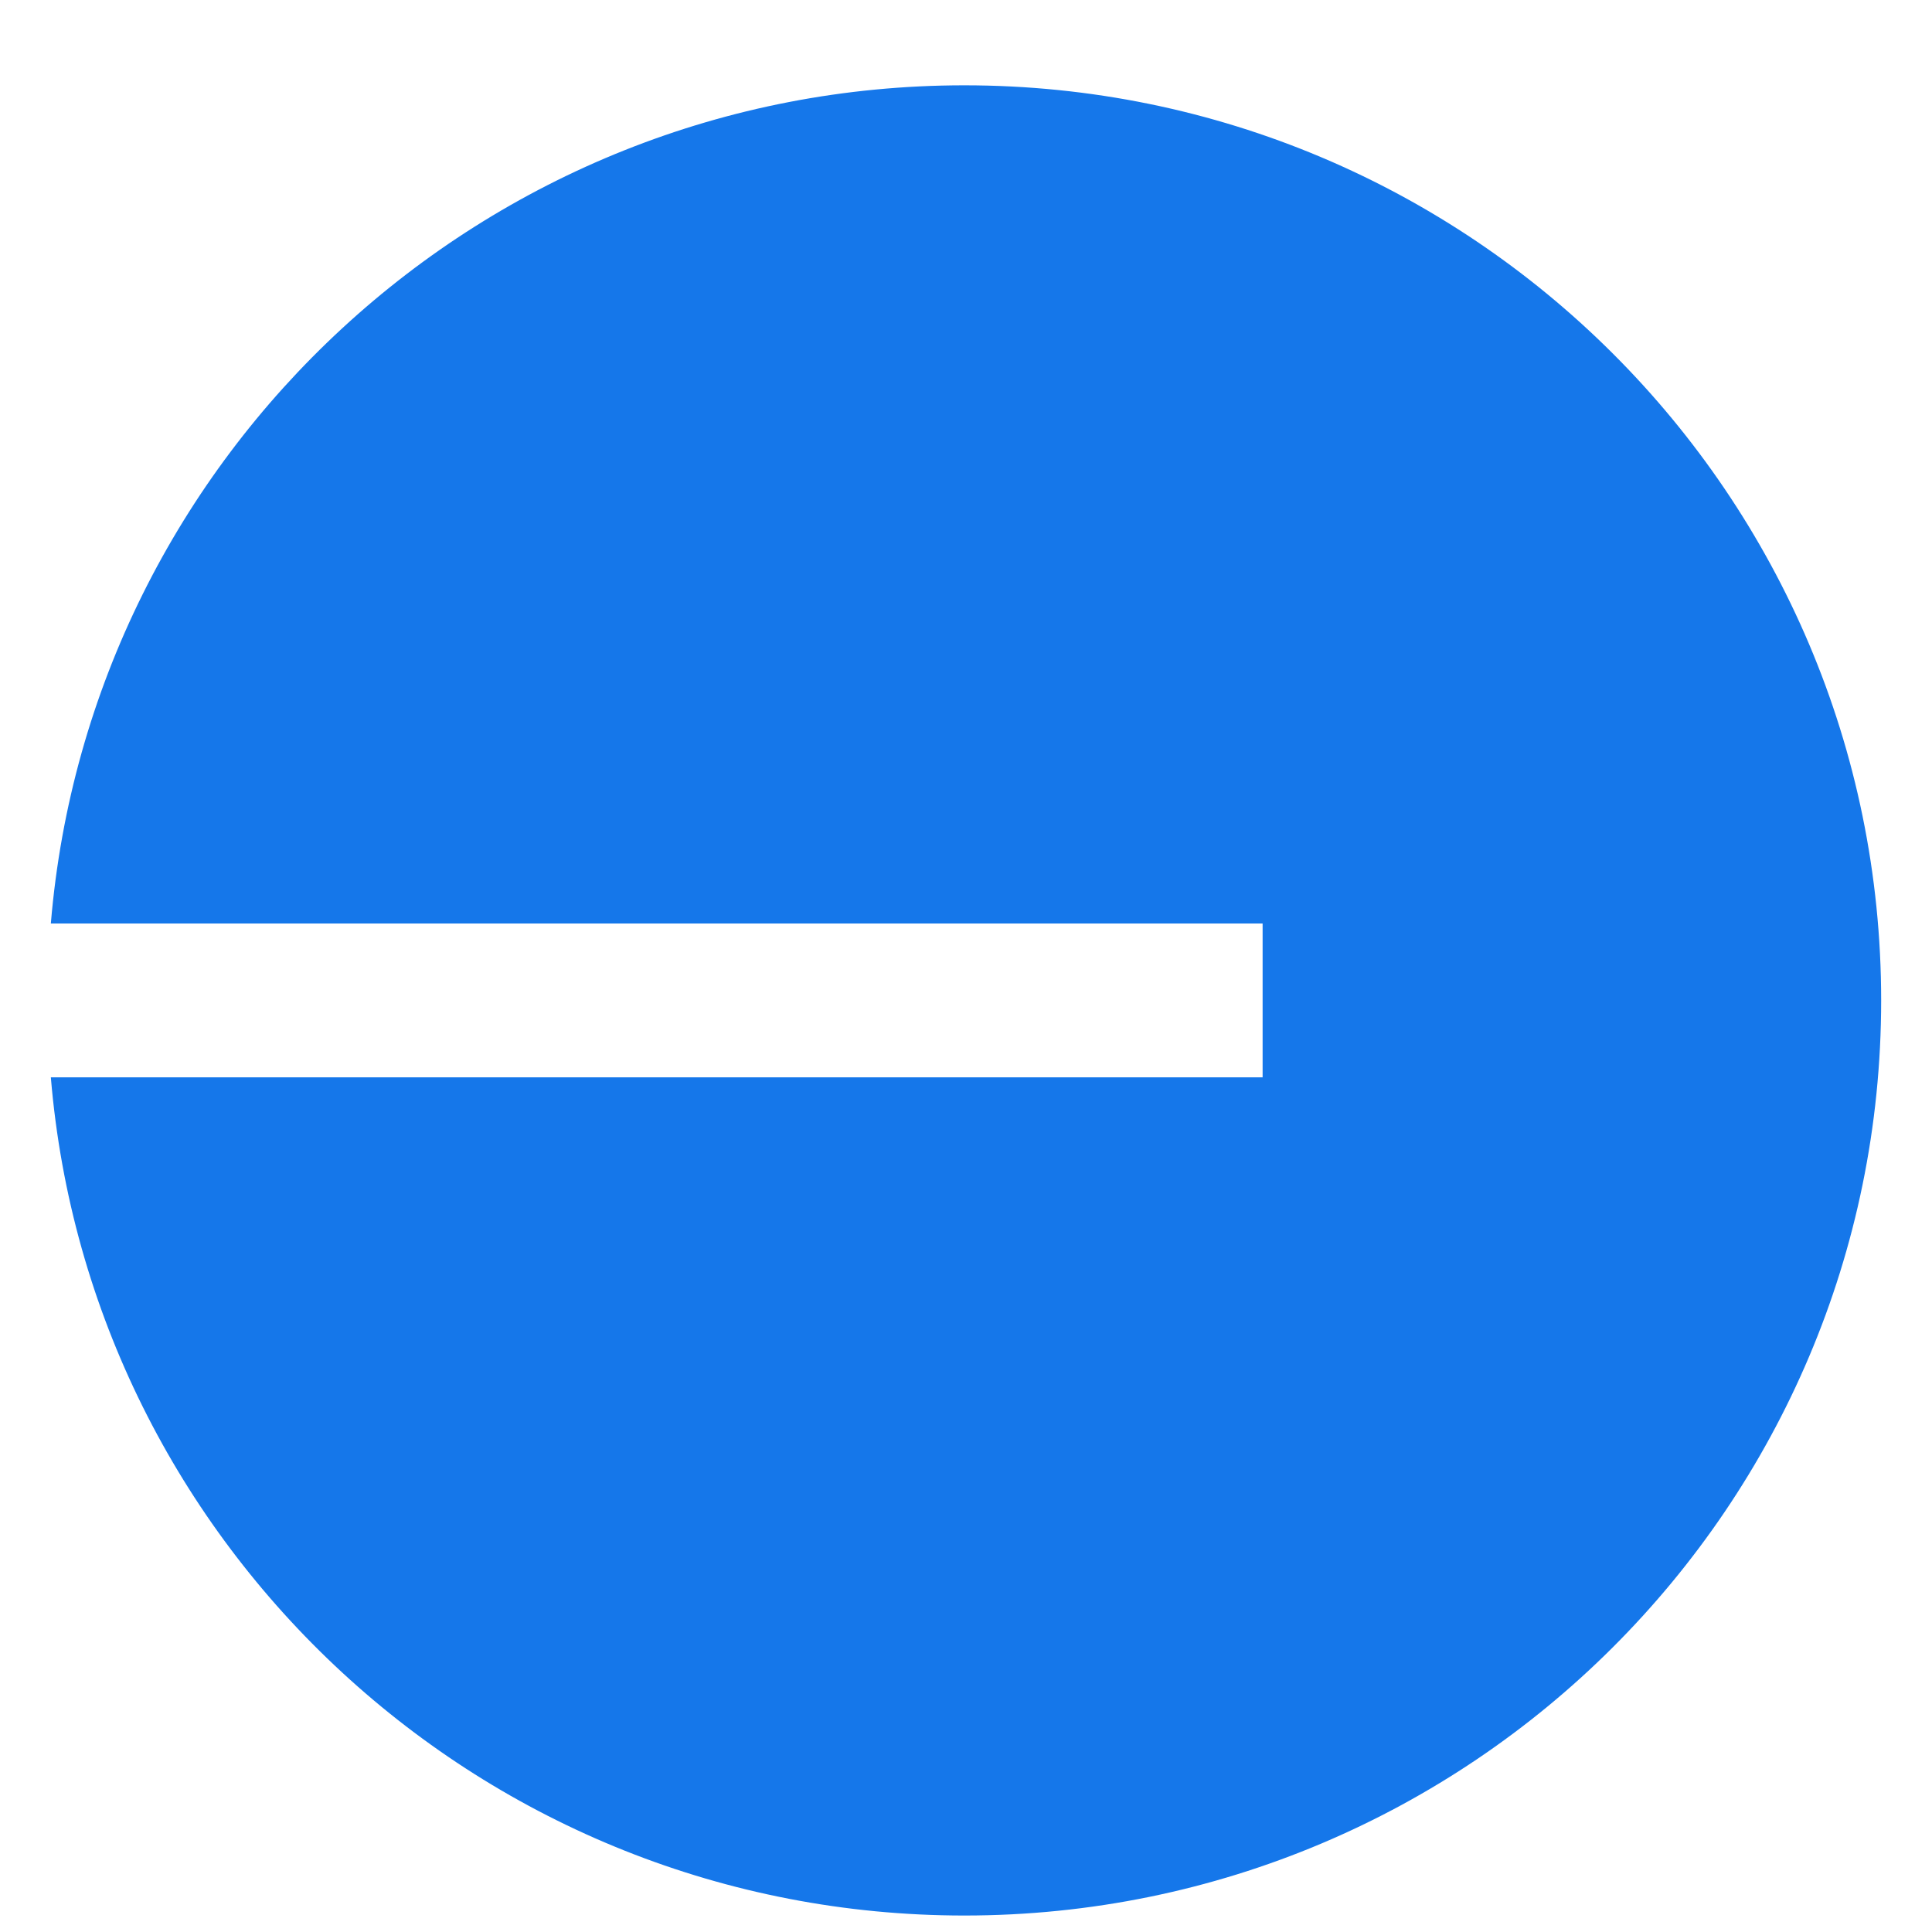 <svg width="19" height="19" viewBox="0 0 19 19" fill="none" xmlns="http://www.w3.org/2000/svg">
<path d="M9.484 18.838C14.463 18.838 18.5 14.809 18.5 9.838C18.5 4.868 14.463 0.839 9.484 0.839C4.76 0.839 0.885 4.465 0.5 9.082H12.417V10.595H0.5C0.885 15.212 4.76 18.838 9.484 18.838Z" fill="#1577EA"/>
</svg>
